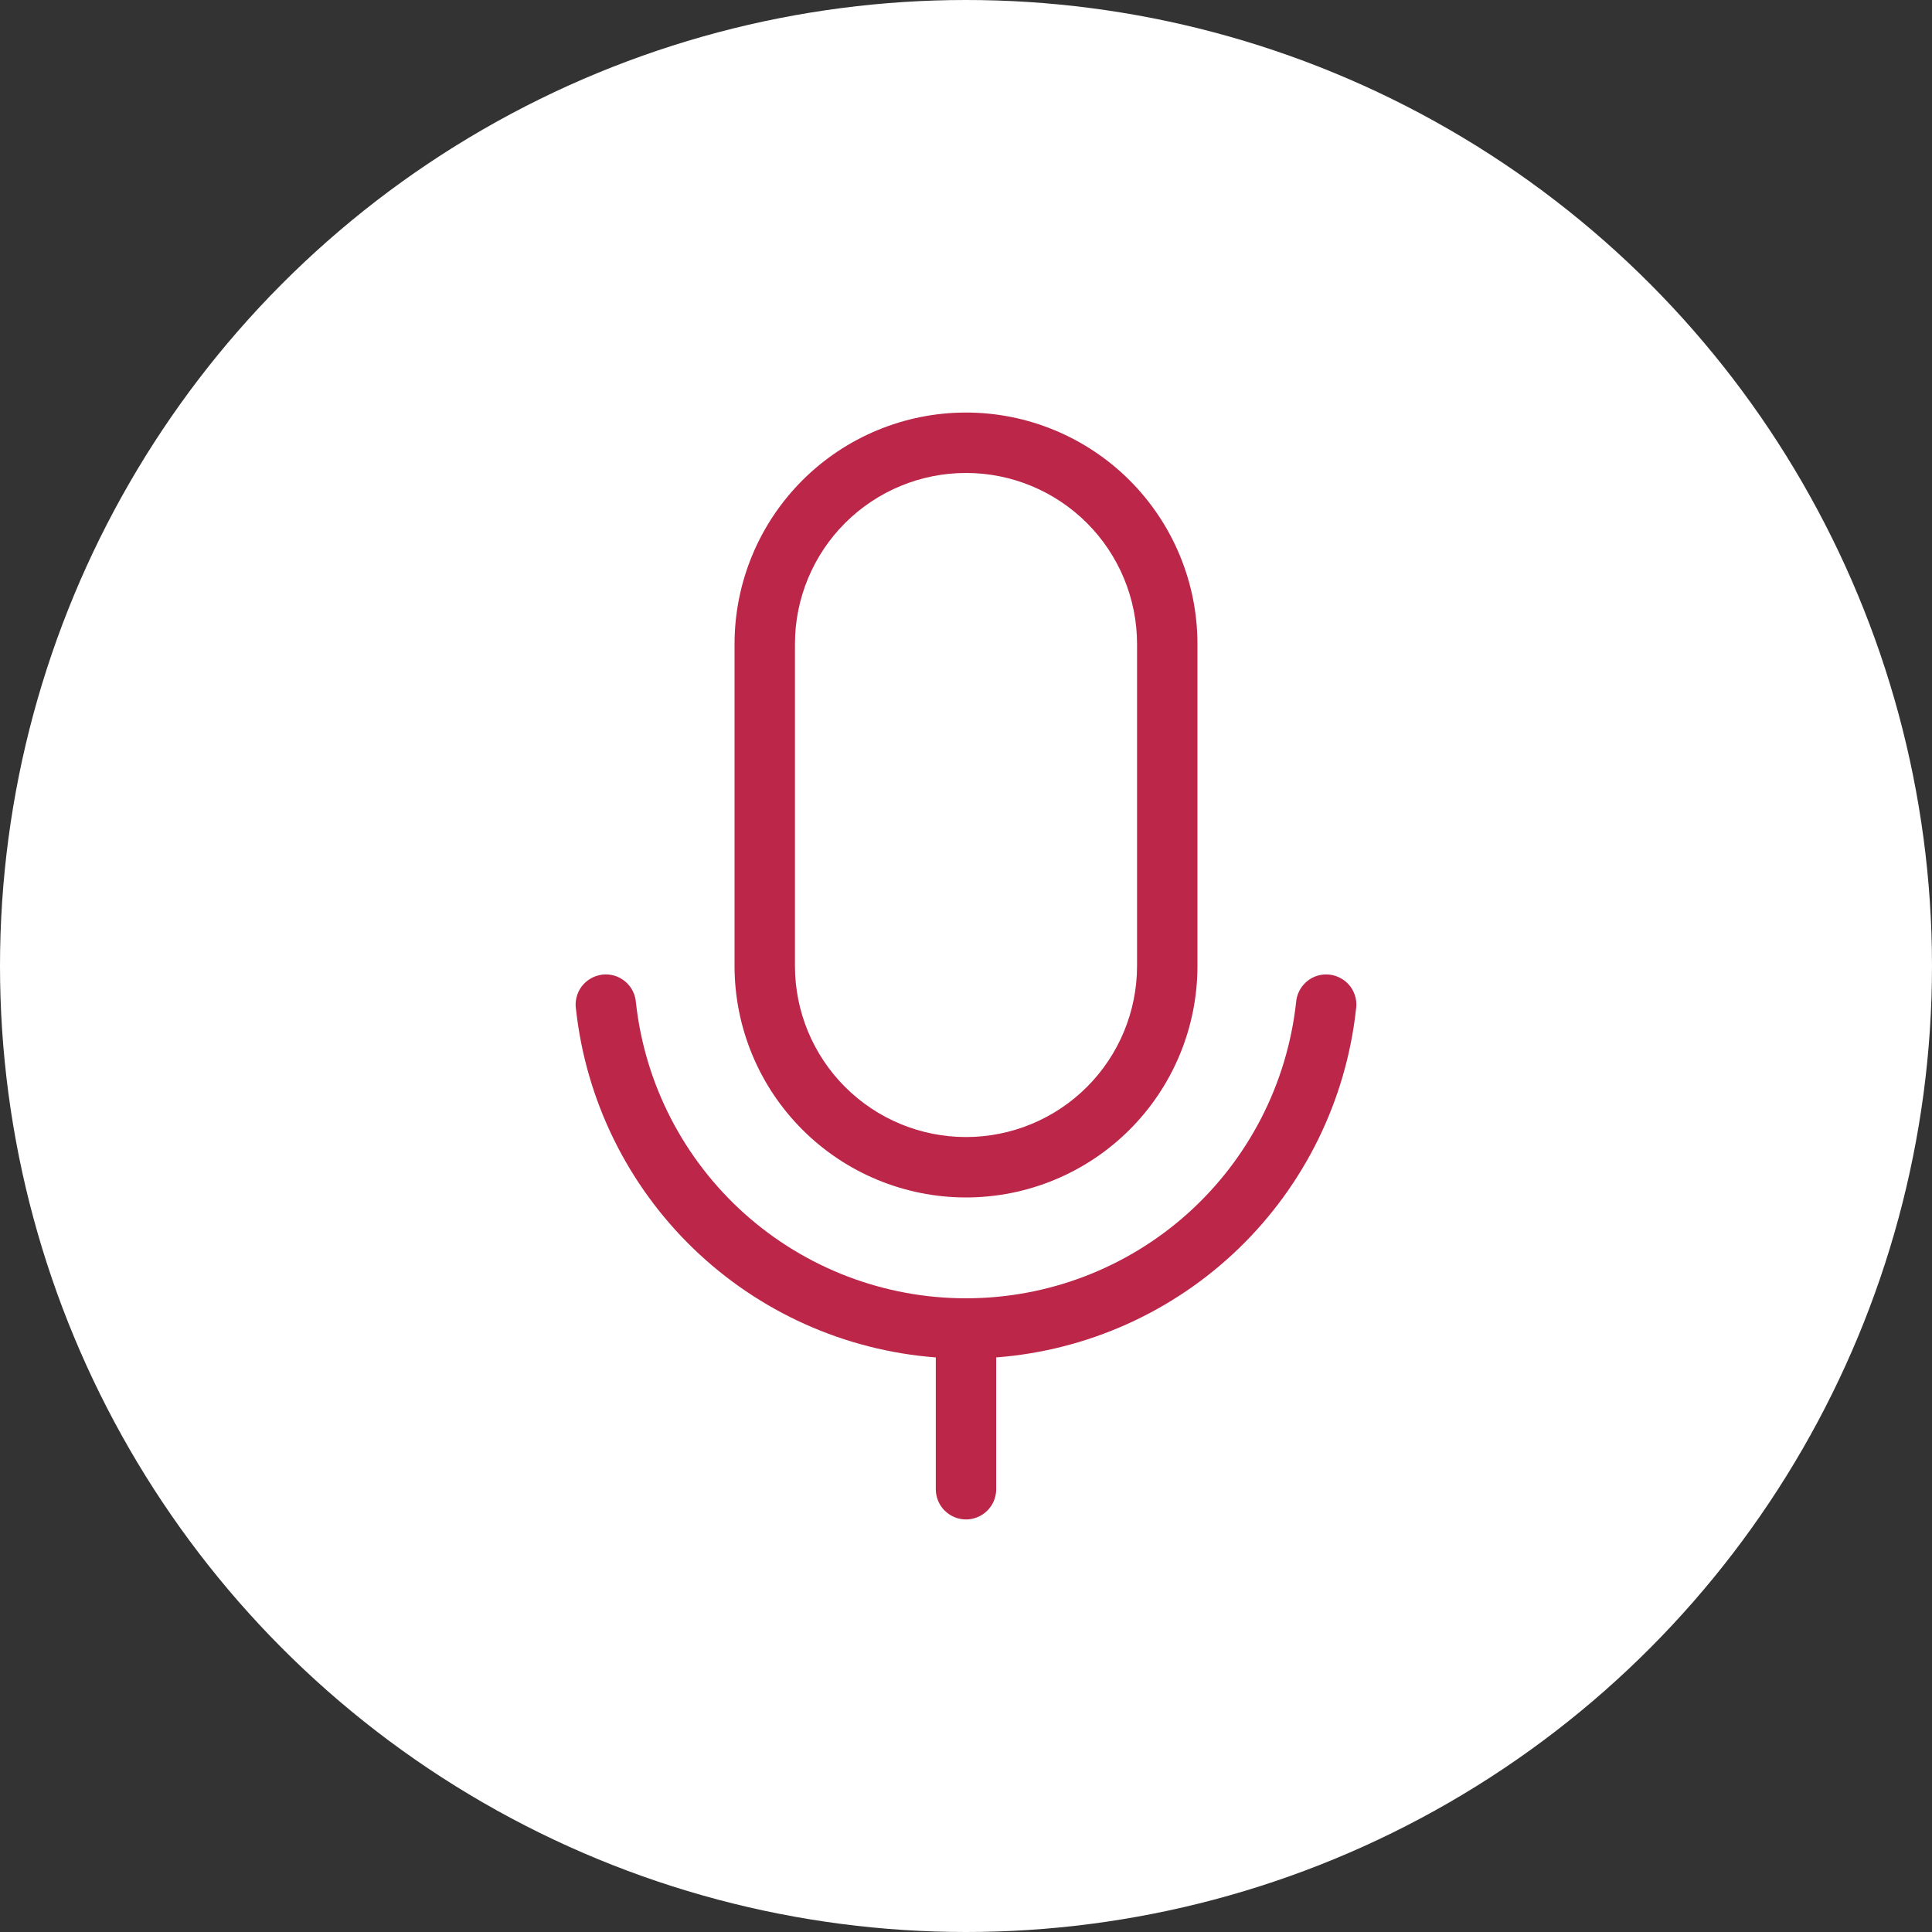 <svg width="30" height="30" viewBox="0 0 30 30" fill="none" xmlns="http://www.w3.org/2000/svg">
<rect x="0" y="0" width="30" height="30" fill="#333333" stroke="none"/>
<circle cx="15" cy="15" r="15" fill="white"/>
<path d="M15 18.594C15.953 18.594 16.867 18.215 17.541 17.541C18.215 16.867 18.594 15.953 18.594 15V10C18.594 9.047 18.215 8.133 17.541 7.459C16.867 6.785 15.953 6.406 15 6.406C14.047 6.406 13.133 6.785 12.459 7.459C11.785 8.133 11.406 9.047 11.406 10V15C11.406 15.953 11.785 16.867 12.459 17.541C13.133 18.215 14.047 18.594 15 18.594ZM12.344 10C12.344 9.296 12.624 8.62 13.122 8.122C13.62 7.624 14.296 7.344 15 7.344C15.704 7.344 16.38 7.624 16.878 8.122C17.376 8.62 17.656 9.296 17.656 10V15C17.656 15.704 17.376 16.38 16.878 16.878C16.38 17.376 15.704 17.656 15 17.656C14.296 17.656 13.62 17.376 13.122 16.878C12.624 16.38 12.344 15.704 12.344 15V10ZM21.055 15.68C20.899 17.089 20.255 18.4 19.235 19.386C18.215 20.372 16.883 20.97 15.469 21.078V23.125C15.469 23.249 15.419 23.369 15.332 23.456C15.244 23.544 15.124 23.594 15 23.594C14.876 23.594 14.757 23.544 14.668 23.456C14.581 23.369 14.531 23.249 14.531 23.125V21.078C13.117 20.97 11.785 20.372 10.765 19.386C9.745 18.4 9.101 17.089 8.945 15.68C8.934 15.617 8.936 15.553 8.951 15.491C8.966 15.429 8.993 15.37 9.031 15.319C9.07 15.268 9.118 15.225 9.173 15.194C9.228 15.162 9.289 15.142 9.352 15.134C9.416 15.127 9.48 15.132 9.541 15.15C9.602 15.168 9.659 15.199 9.708 15.24C9.756 15.281 9.797 15.331 9.825 15.388C9.854 15.445 9.871 15.507 9.875 15.57C10.014 16.832 10.615 17.998 11.56 18.845C12.506 19.692 13.731 20.16 15 20.16C16.269 20.16 17.494 19.692 18.44 18.845C19.385 17.998 19.985 16.832 20.125 15.57C20.129 15.507 20.146 15.445 20.175 15.388C20.203 15.331 20.244 15.281 20.292 15.24C20.341 15.199 20.398 15.168 20.459 15.15C20.52 15.132 20.584 15.127 20.648 15.134C20.711 15.142 20.772 15.162 20.827 15.194C20.882 15.225 20.93 15.268 20.969 15.319C21.007 15.37 21.034 15.429 21.049 15.491C21.064 15.553 21.066 15.617 21.055 15.68Z" fill="#BB2649"/>
</svg>
